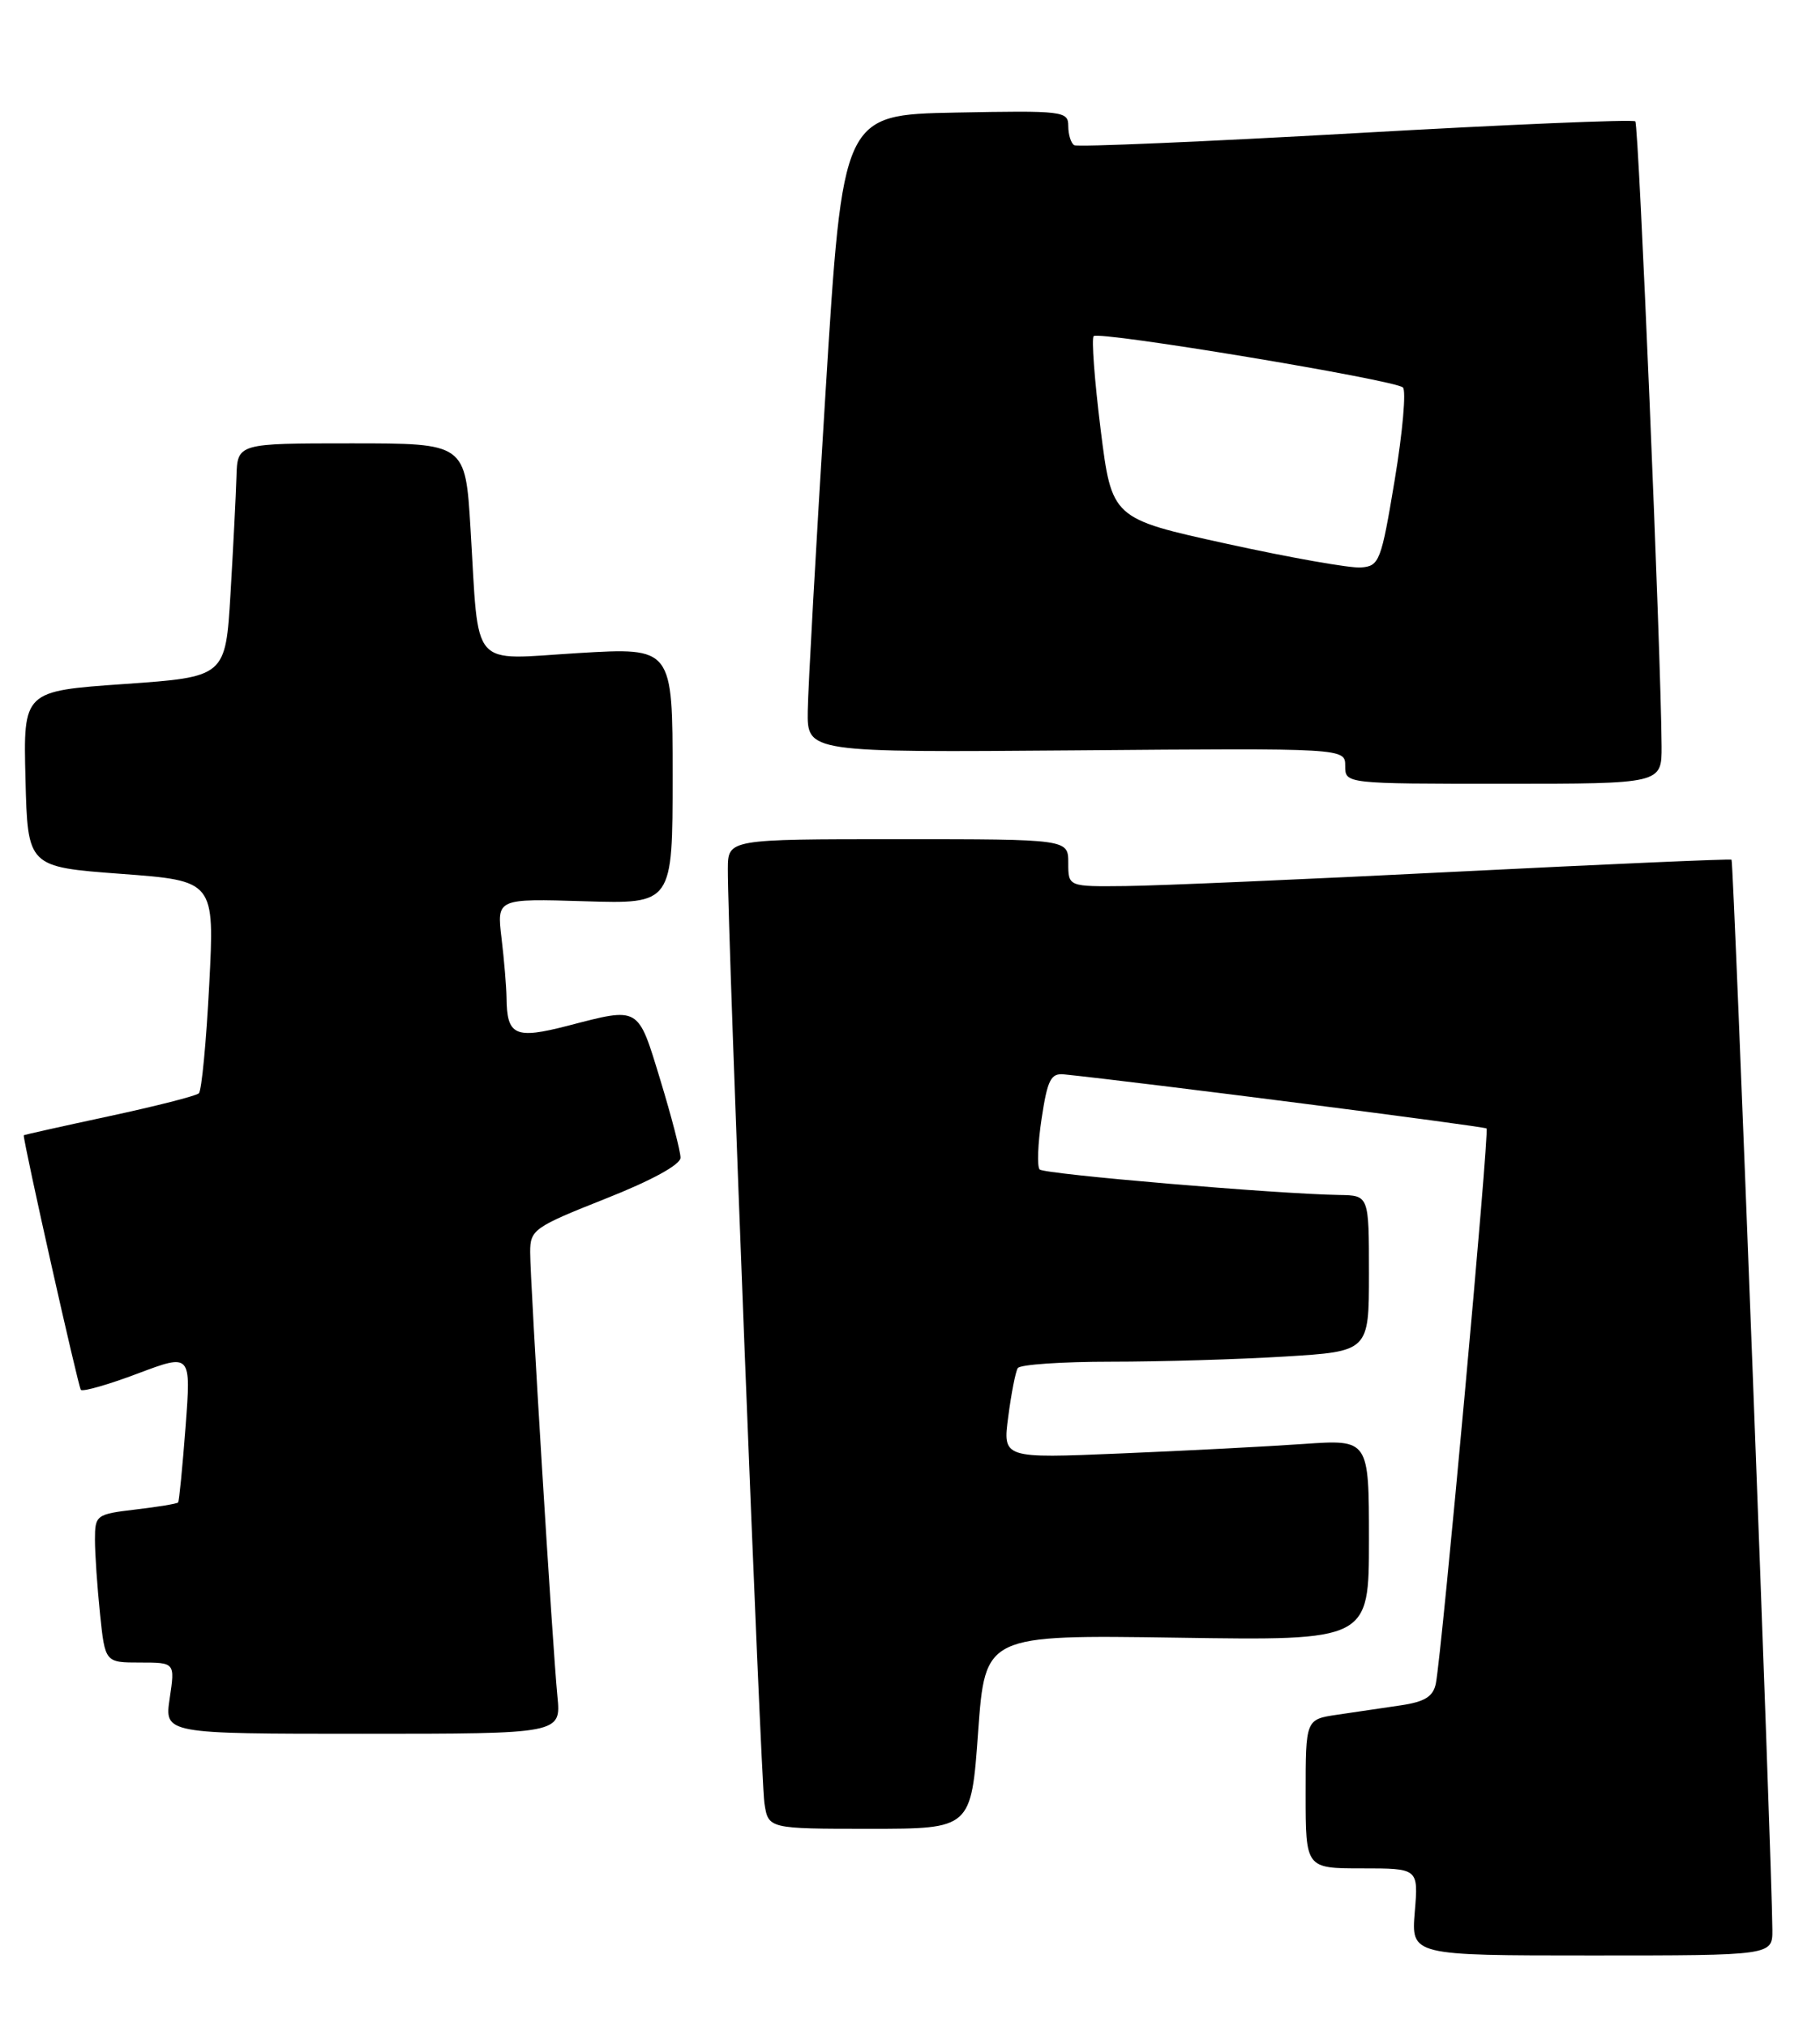 <?xml version="1.0" encoding="UTF-8" standalone="no"?>
<!DOCTYPE svg PUBLIC "-//W3C//DTD SVG 1.1//EN" "http://www.w3.org/Graphics/SVG/1.1/DTD/svg11.dtd" >
<svg xmlns="http://www.w3.org/2000/svg" xmlns:xlink="http://www.w3.org/1999/xlink" version="1.1" viewBox="0 0 230 256">
 <g >
 <path fill="currentColor"
d=" M 223.98 243.75 C 223.93 235.29 219.09 108.77 218.82 108.59 C 218.64 108.47 202.97 109.16 184.00 110.11 C 165.03 111.07 146.24 111.88 142.25 111.92 C 135.00 112.00 135.00 112.00 135.00 109.00 C 135.00 106.00 135.00 106.00 113.50 106.00 C 92.00 106.00 92.00 106.00 91.98 109.75 C 91.93 117.37 96.13 224.61 96.60 227.75 C 97.09 231.00 97.09 231.00 109.91 231.00 C 122.73 231.00 122.73 231.00 123.61 218.75 C 124.50 206.50 124.50 206.50 148.75 206.86 C 173.00 207.23 173.00 207.23 173.00 194.52 C 173.00 181.82 173.00 181.82 164.75 182.39 C 160.21 182.71 149.80 183.25 141.61 183.59 C 126.71 184.22 126.71 184.22 127.42 178.92 C 127.80 176.00 128.34 173.25 128.62 172.81 C 128.89 172.36 134.20 172.00 140.40 172.00 C 146.61 172.00 156.48 171.71 162.34 171.35 C 173.00 170.70 173.00 170.70 173.00 160.85 C 173.00 151.00 173.00 151.00 169.25 150.94 C 161.40 150.82 131.99 148.32 131.39 147.72 C 131.04 147.38 131.15 144.48 131.63 141.30 C 132.38 136.35 132.80 135.53 134.50 135.71 C 144.25 136.72 187.58 142.27 187.86 142.54 C 188.24 142.91 182.20 209.02 181.45 212.66 C 181.11 214.31 180.05 214.96 177.00 215.41 C 174.80 215.74 171.20 216.26 169.00 216.59 C 165.00 217.18 165.00 217.18 165.00 226.59 C 165.00 236.00 165.00 236.00 172.12 236.00 C 179.25 236.00 179.25 236.00 178.79 241.50 C 178.34 247.00 178.34 247.00 201.17 247.00 C 224.00 247.00 224.00 247.00 223.98 243.75 Z  M 70.44 214.25 C 69.82 207.93 67.00 161.95 67.00 158.16 C 67.00 155.33 67.47 155.00 76.50 151.42 C 82.35 149.11 86.00 147.11 86.00 146.23 C 86.00 145.44 84.85 141.01 83.44 136.39 C 80.58 127.02 80.89 127.20 71.74 129.57 C 65.08 131.29 64.05 130.82 64.01 126.00 C 63.99 124.62 63.71 121.25 63.38 118.50 C 62.78 113.50 62.78 113.50 73.89 113.84 C 85.00 114.18 85.00 114.18 85.00 97.98 C 85.00 81.78 85.00 81.78 73.10 82.49 C 59.25 83.33 60.56 84.84 59.46 66.75 C 58.81 56.00 58.81 56.00 44.40 56.00 C 30.00 56.00 30.00 56.00 29.88 60.25 C 29.81 62.59 29.47 69.22 29.13 75.00 C 28.50 85.50 28.50 85.50 15.72 86.40 C 2.94 87.29 2.94 87.29 3.22 98.40 C 3.50 109.50 3.50 109.50 15.31 110.38 C 27.12 111.26 27.12 111.26 26.44 124.38 C 26.07 131.59 25.48 137.77 25.13 138.10 C 24.78 138.43 19.66 139.73 13.75 141.00 C 7.84 142.27 3.00 143.35 3.00 143.40 C 3.01 144.56 9.90 175.23 10.22 175.56 C 10.48 175.81 13.72 174.89 17.42 173.49 C 24.15 170.96 24.15 170.96 23.45 180.23 C 23.06 185.33 22.64 189.63 22.51 189.78 C 22.38 189.94 19.96 190.34 17.14 190.67 C 12.15 191.26 12.00 191.37 12.00 194.49 C 12.00 196.26 12.29 200.47 12.64 203.85 C 13.28 210.00 13.28 210.00 17.70 210.00 C 22.12 210.00 22.12 210.00 21.45 214.50 C 20.77 219.00 20.77 219.00 45.84 219.00 C 70.91 219.00 70.91 219.00 70.44 214.25 Z  M 209.98 94.25 C 209.92 82.93 207.10 15.77 206.66 15.33 C 206.39 15.06 190.50 15.73 171.34 16.82 C 152.18 17.90 136.16 18.59 135.75 18.34 C 135.34 18.09 135.00 17.00 135.00 15.91 C 135.00 14.03 134.35 13.96 120.75 14.22 C 106.50 14.50 106.50 14.50 104.33 49.50 C 103.13 68.75 102.12 86.87 102.08 89.78 C 102.00 95.05 102.00 95.05 136.00 94.78 C 170.00 94.50 170.00 94.50 170.00 96.75 C 170.00 99.00 170.00 99.00 190.00 99.00 C 210.00 99.00 210.00 99.00 209.98 94.25 Z  M 155.00 68.68 C 140.50 65.50 140.50 65.50 139.09 54.24 C 138.32 48.05 137.92 42.75 138.21 42.46 C 138.89 41.78 176.25 47.98 177.29 48.94 C 177.72 49.34 177.26 54.58 176.26 60.59 C 174.54 70.94 174.32 71.51 171.97 71.68 C 170.61 71.78 162.97 70.43 155.00 68.68 Z "/>
</g>
</svg>